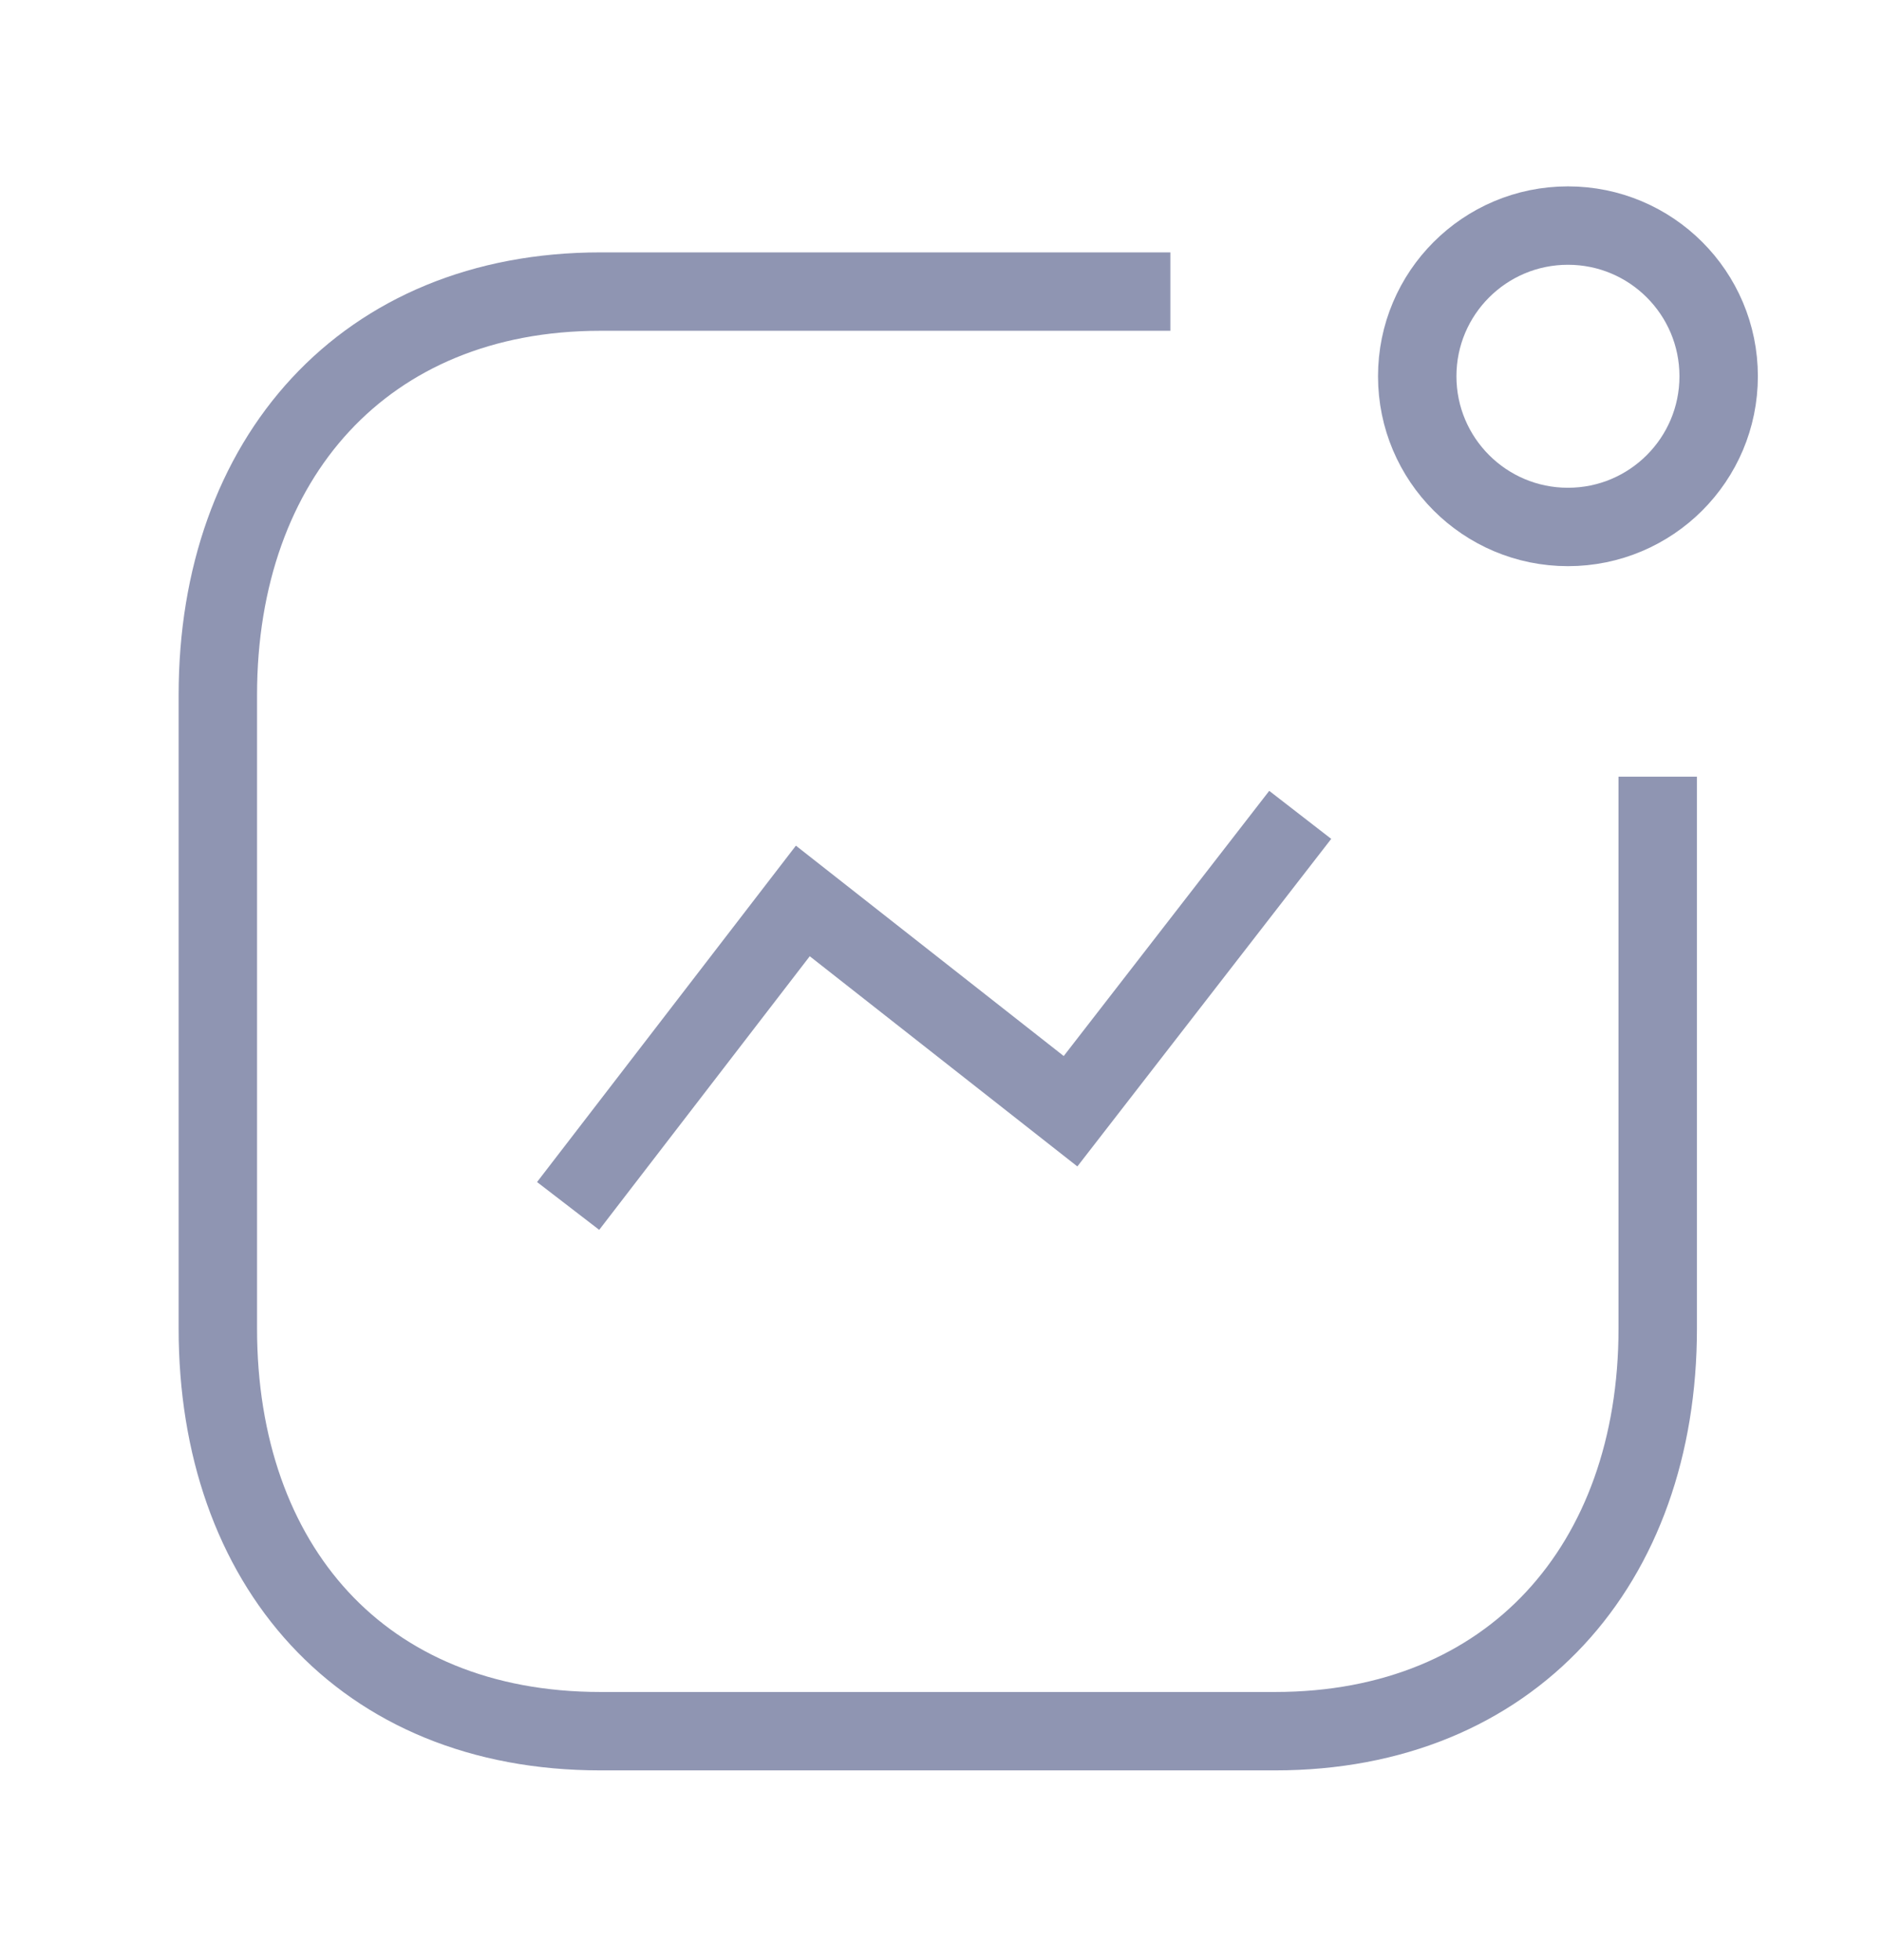 <svg width="24" height="25" viewBox="0 0 24 25" fill="none" xmlns="http://www.w3.org/2000/svg">
<path d="M7.245 15.381L10.238 11.491L13.652 14.173L16.581 10.393" stroke="#8F95B2" strokeWidth="1.5" strokeLinecap="round" strokeLinejoin="round"/>
<circle cx="19.995" cy="4.799" r="1.922" stroke="#8F95B2" strokeWidth="1.5" strokeLinecap="round" strokeLinejoin="round"/>
<path d="M14.925 3.719H7.657C4.645 3.719 2.778 5.851 2.778 8.863V16.945C2.778 19.957 4.609 22.08 7.657 22.08H16.261C19.272 22.08 21.14 19.957 21.14 16.945V9.906" stroke="#8F95B2" strokeWidth="1.5" strokeLinecap="round" strokeLinejoin="round"/>
</svg>
